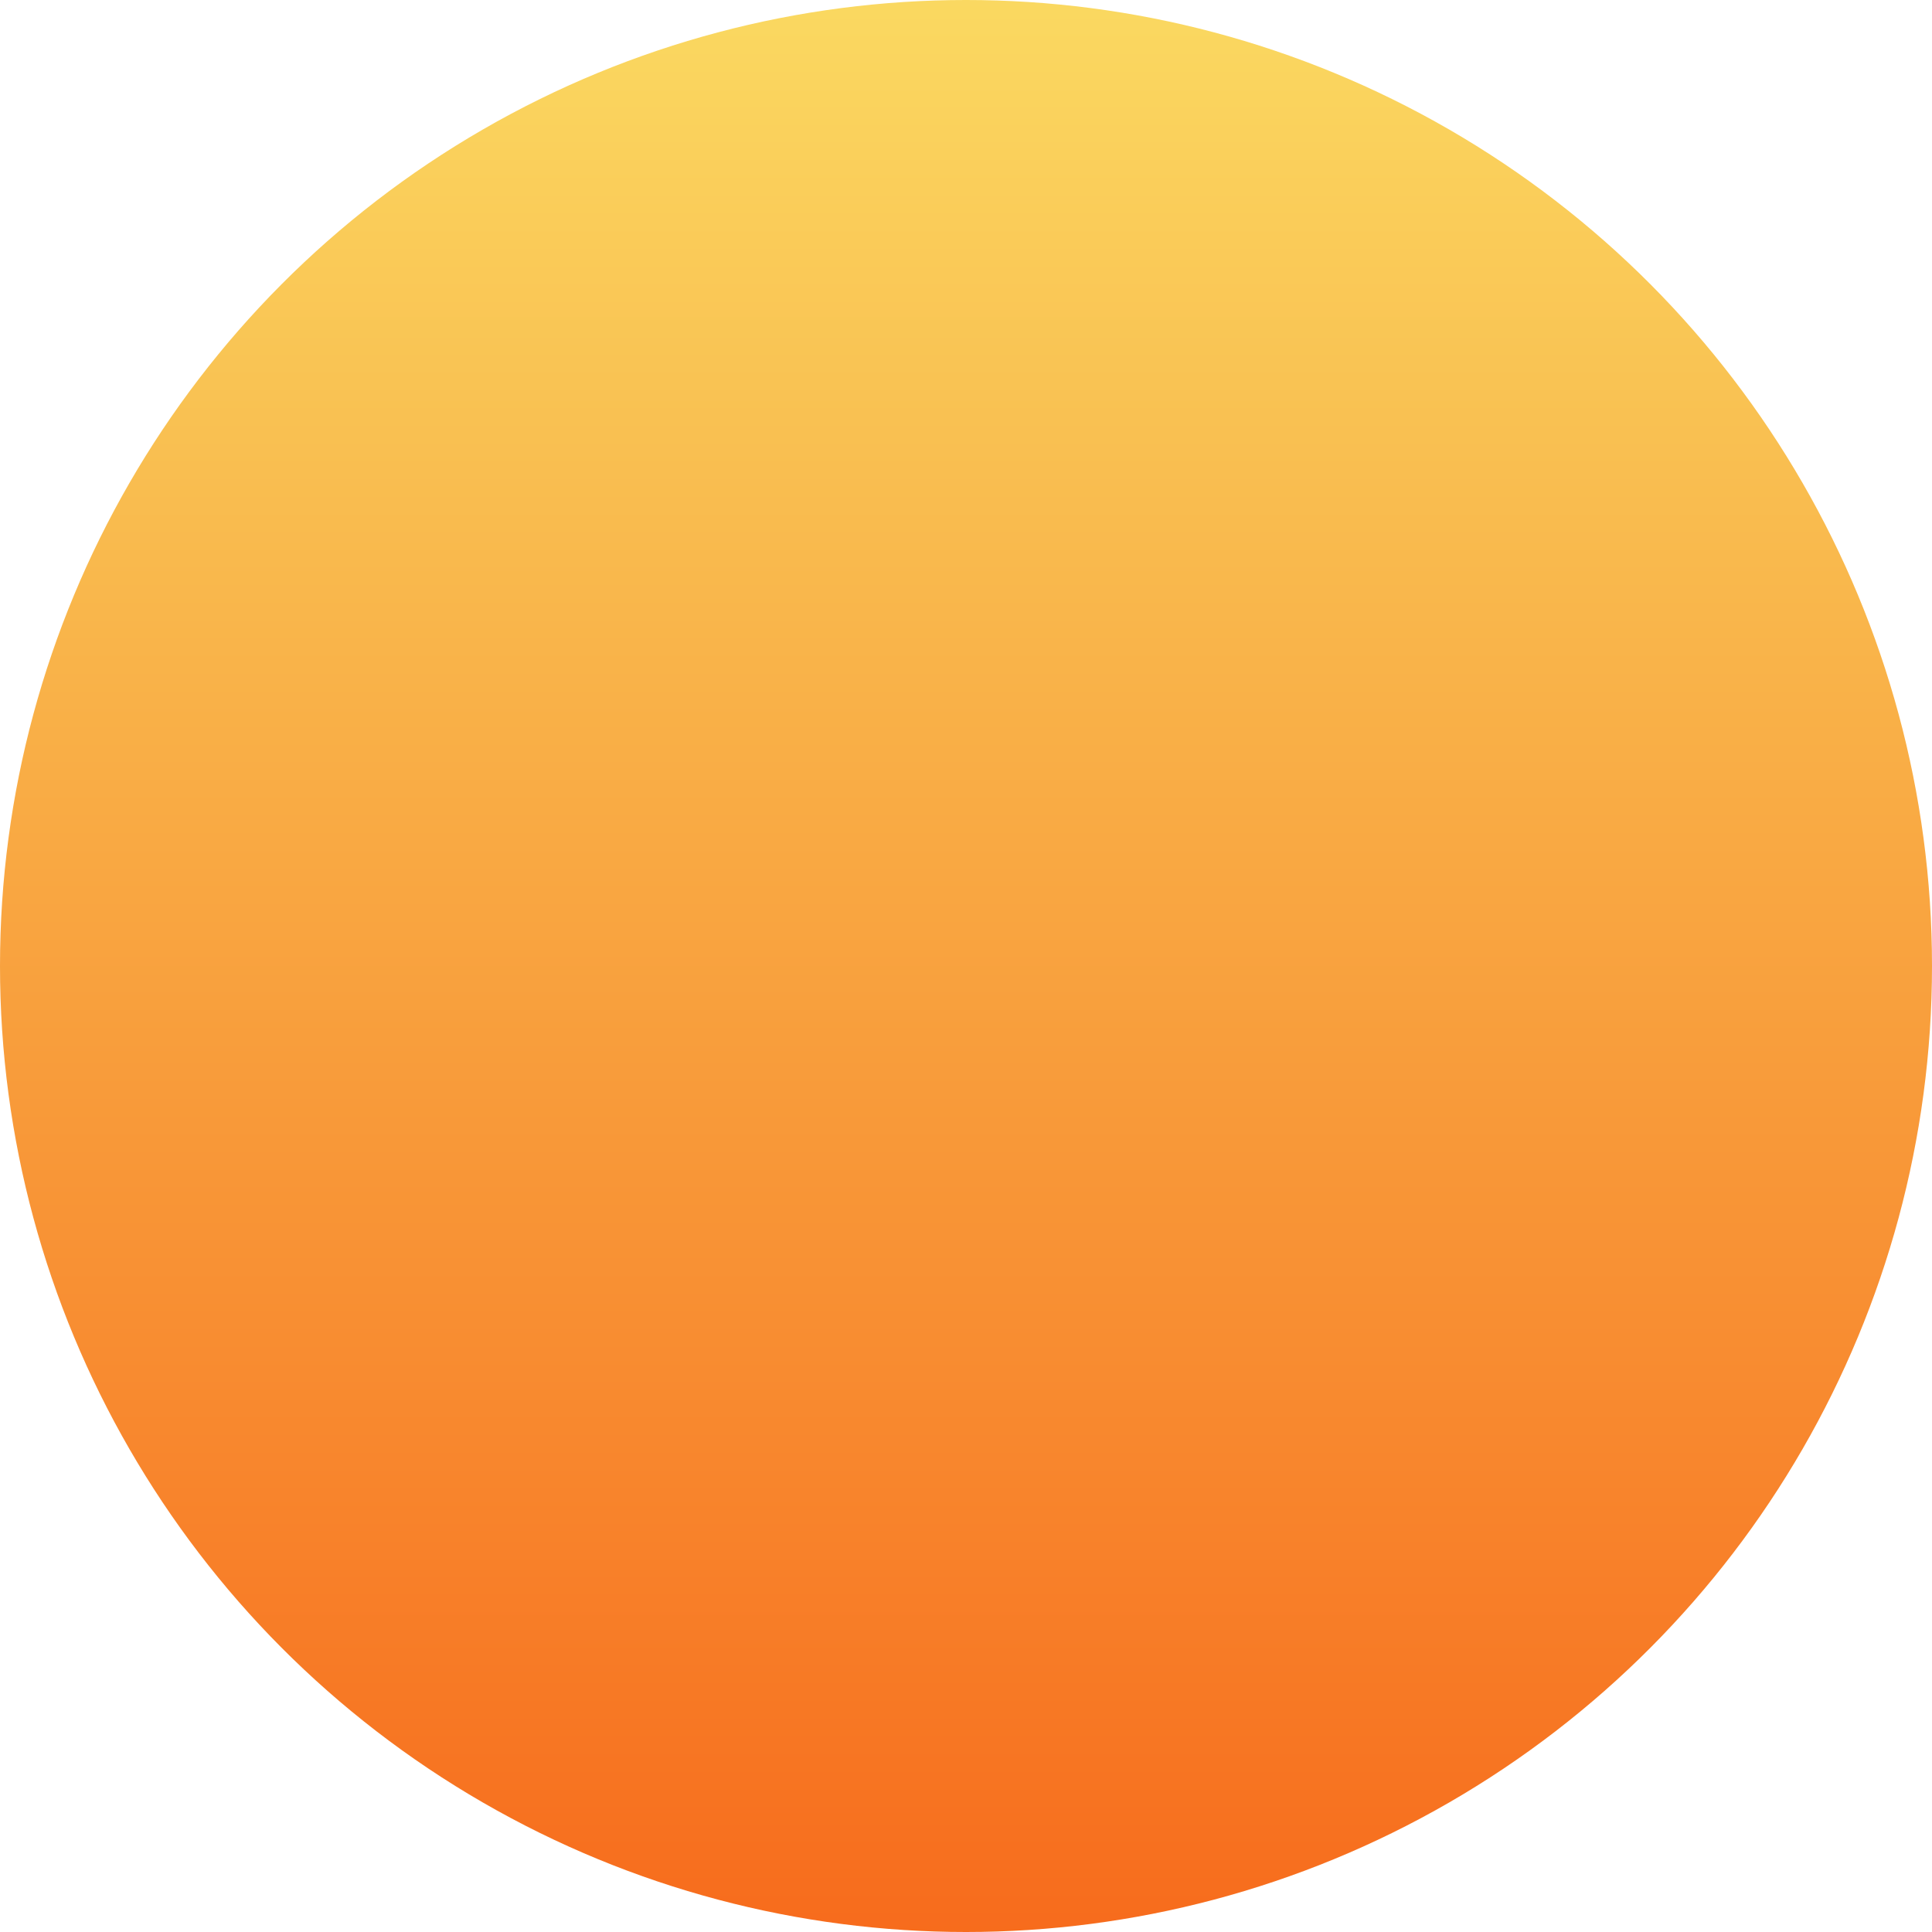 <?xml version="1.0" encoding="UTF-8"?>
<svg width="100px" height="100px" viewBox="0 0 100 100" version="1.1" xmlns="http://www.w3.org/2000/svg" xmlns:xlink="http://www.w3.org/1999/xlink">
    <!-- Generator: sketchtool 51.3 (57544) - http://www.bohemiancoding.com/sketch -->
    <title>52A25309-3CB0-4111-8CD5-654EA38559D4</title>
    <desc>Created with sketchtool.</desc>
    <defs>
        <linearGradient x1="50%" y1="0%" x2="50%" y2="100%" id="linearGradient-1">
            <stop stop-color="#FAD961" offset="0%"></stop>
            <stop stop-color="#F76B1C" offset="100%"></stop>
        </linearGradient>
    </defs>
    <g id="Website-2.0" stroke="none" stroke-width="1" fill="none" fill-rule="evenodd">
        <g id="Assets-&amp;-States" transform="translate(-835, -669)" fill="url(#linearGradient-1)">
            <circle id="bubble_orange" transform="translate(885, 719) scale(-1, 1) translate(-885, -719) " cx="885" cy="719" r="50"></circle>
        </g>
    </g>
</svg>